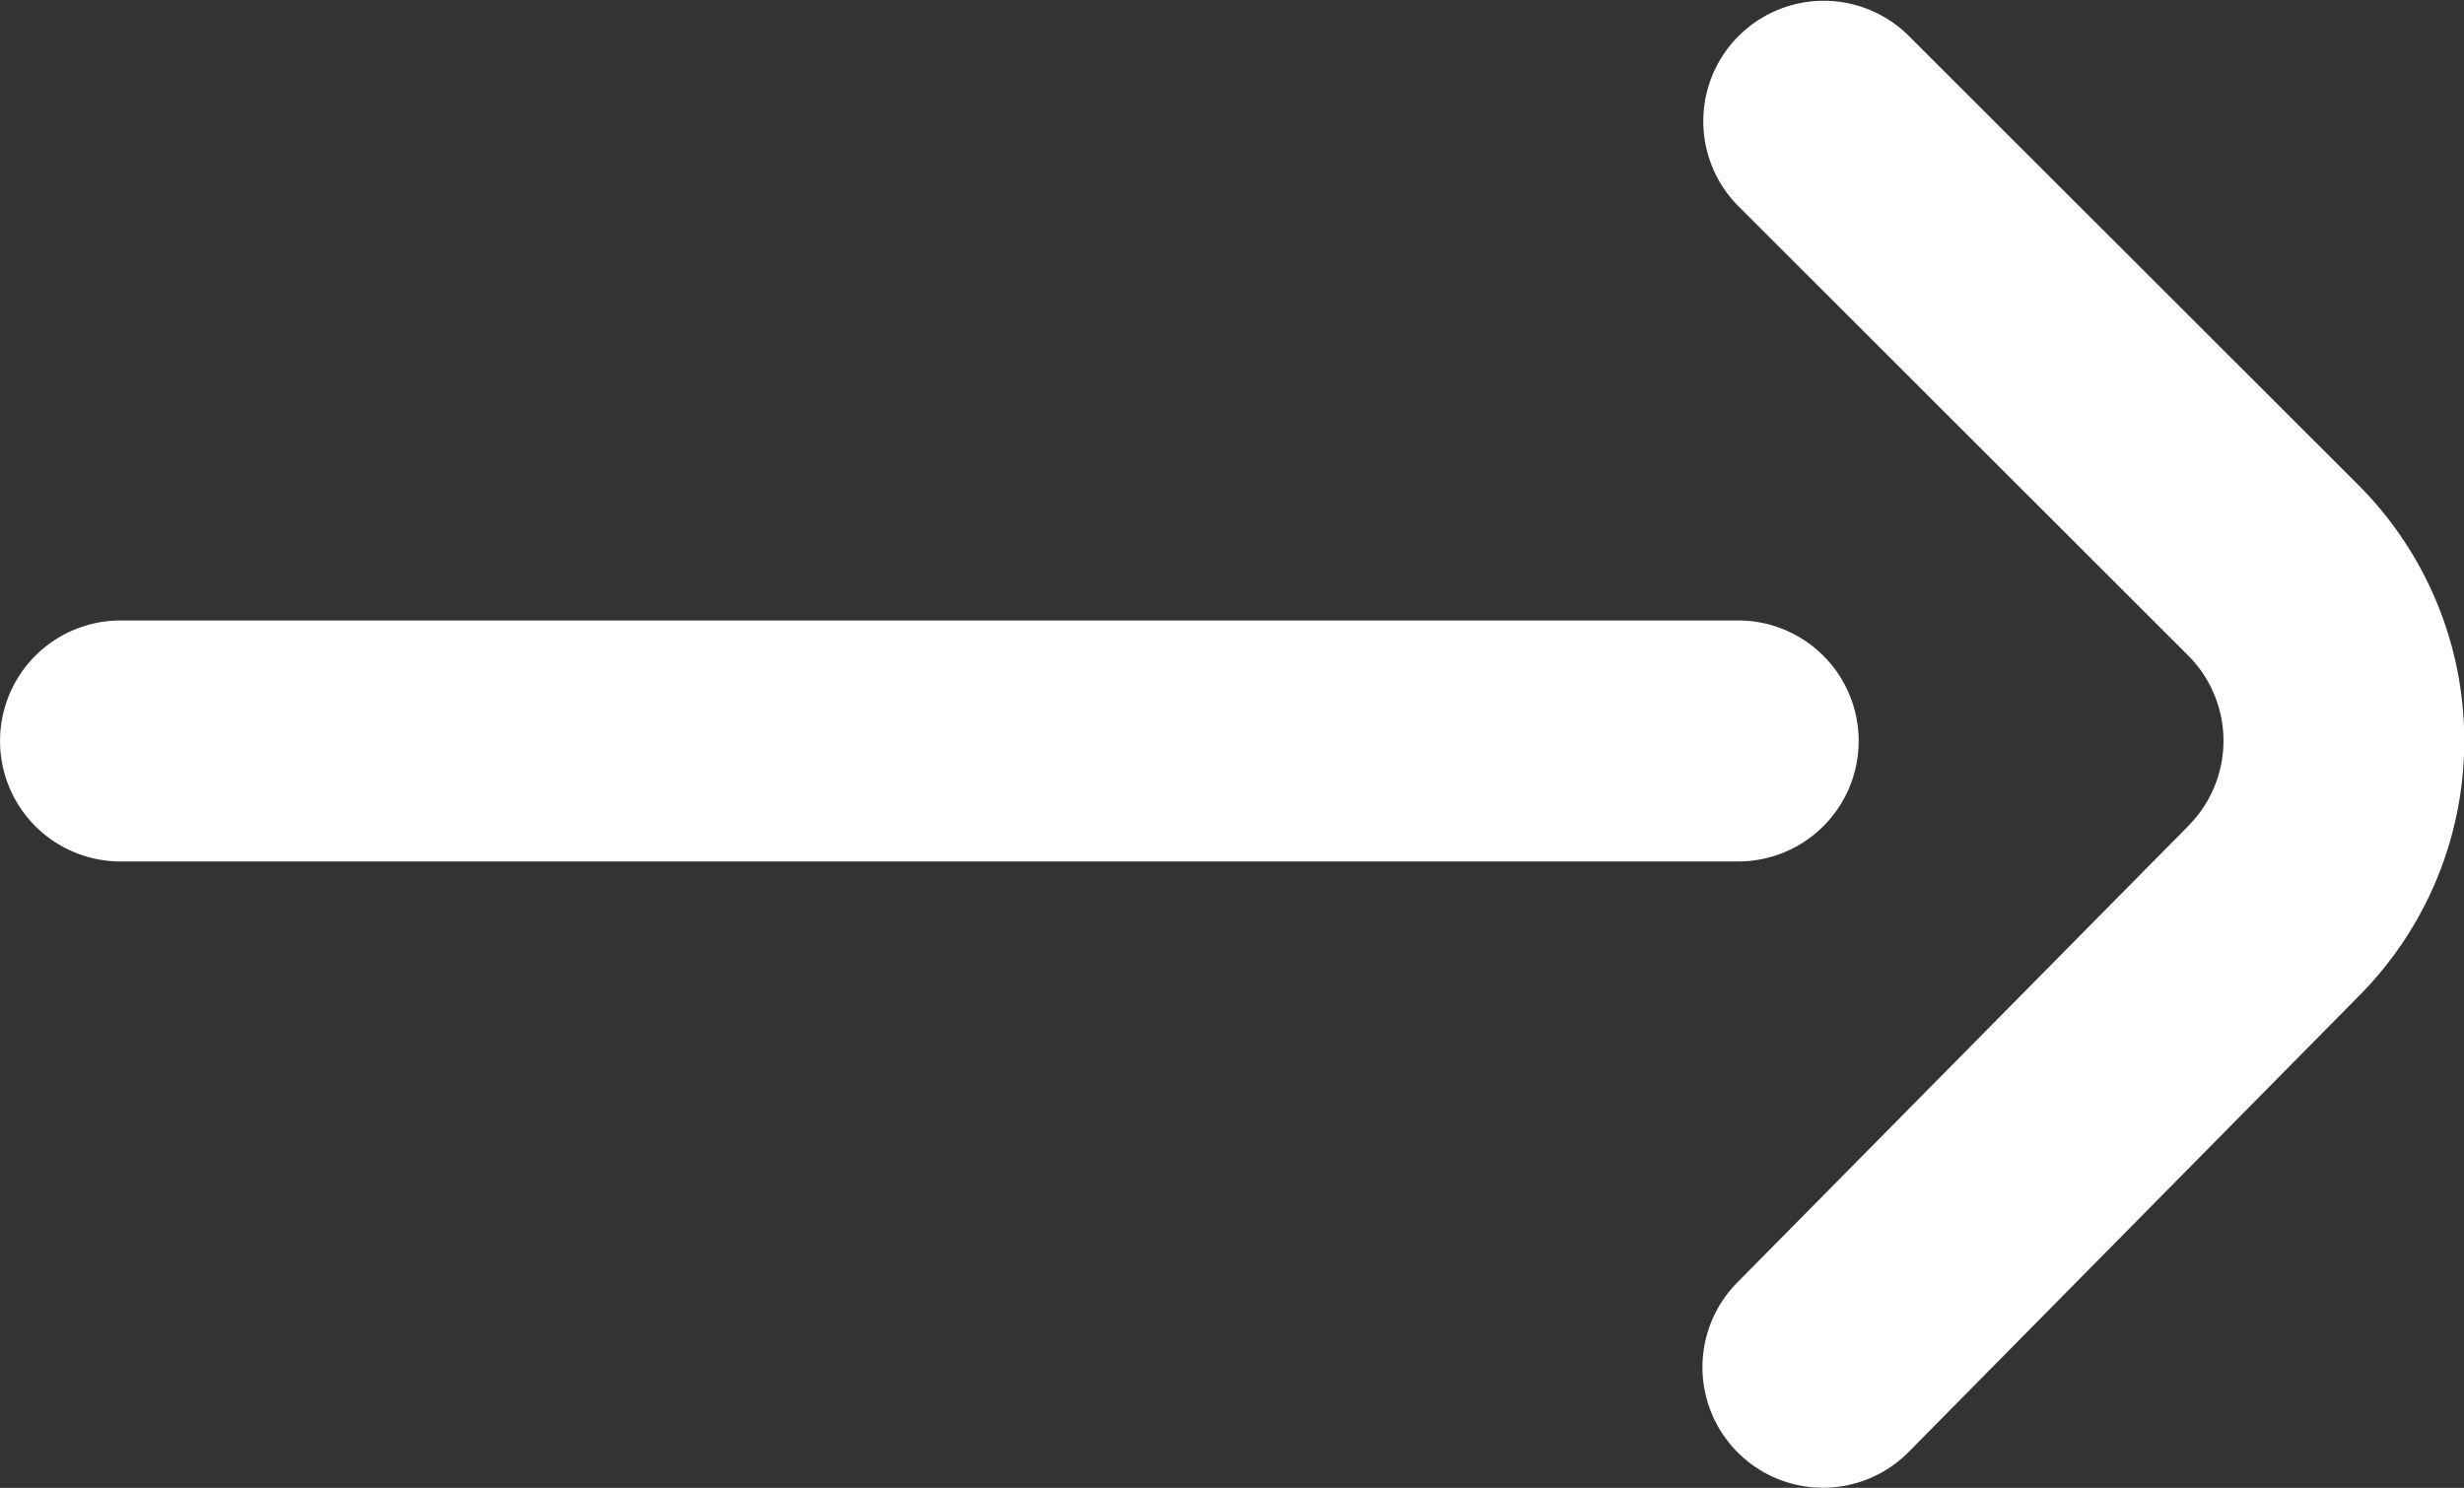 <svg xmlns="http://www.w3.org/2000/svg" width="30.374" height="18.344" viewBox="0 0 30.374 18.344">
  <rect x="0" y="0" width="30.374" height="18.344" fill="#333333" stroke="none"/>
  <g id="Group_52" data-name="Group 52" transform="translate(49.656 -24.892) rotate(90)">
    <g id="Group_51" data-name="Group 51" transform="translate(24.892 19.282)">
      <g id="Group_50" data-name="Group 50" transform="translate(0 0)">
        <path id="Path_144" data-name="Path 144" d="M237.485,203.5A1.485,1.485,0,0,0,236,204.985v19.941a1.485,1.485,0,0,0,2.971,0V204.985A1.485,1.485,0,0,0,237.485,203.5Z" transform="translate(-228.35 -196.038)" fill="#fff"/>
        <path id="Path_145" data-name="Path 145" d="M145.283,104.327a4.461,4.461,0,0,0-6.3,0l-5.549,5.554a1.485,1.485,0,0,0,2.1,2.1l5.549-5.554a1.487,1.487,0,0,1,2.1,0l.007.006,5.623,5.554a1.485,1.485,0,0,0,2.088-2.114Z" transform="translate(-133 -103.028)" fill="#fff"/>
      </g>
    </g>
  </g>
</svg>

